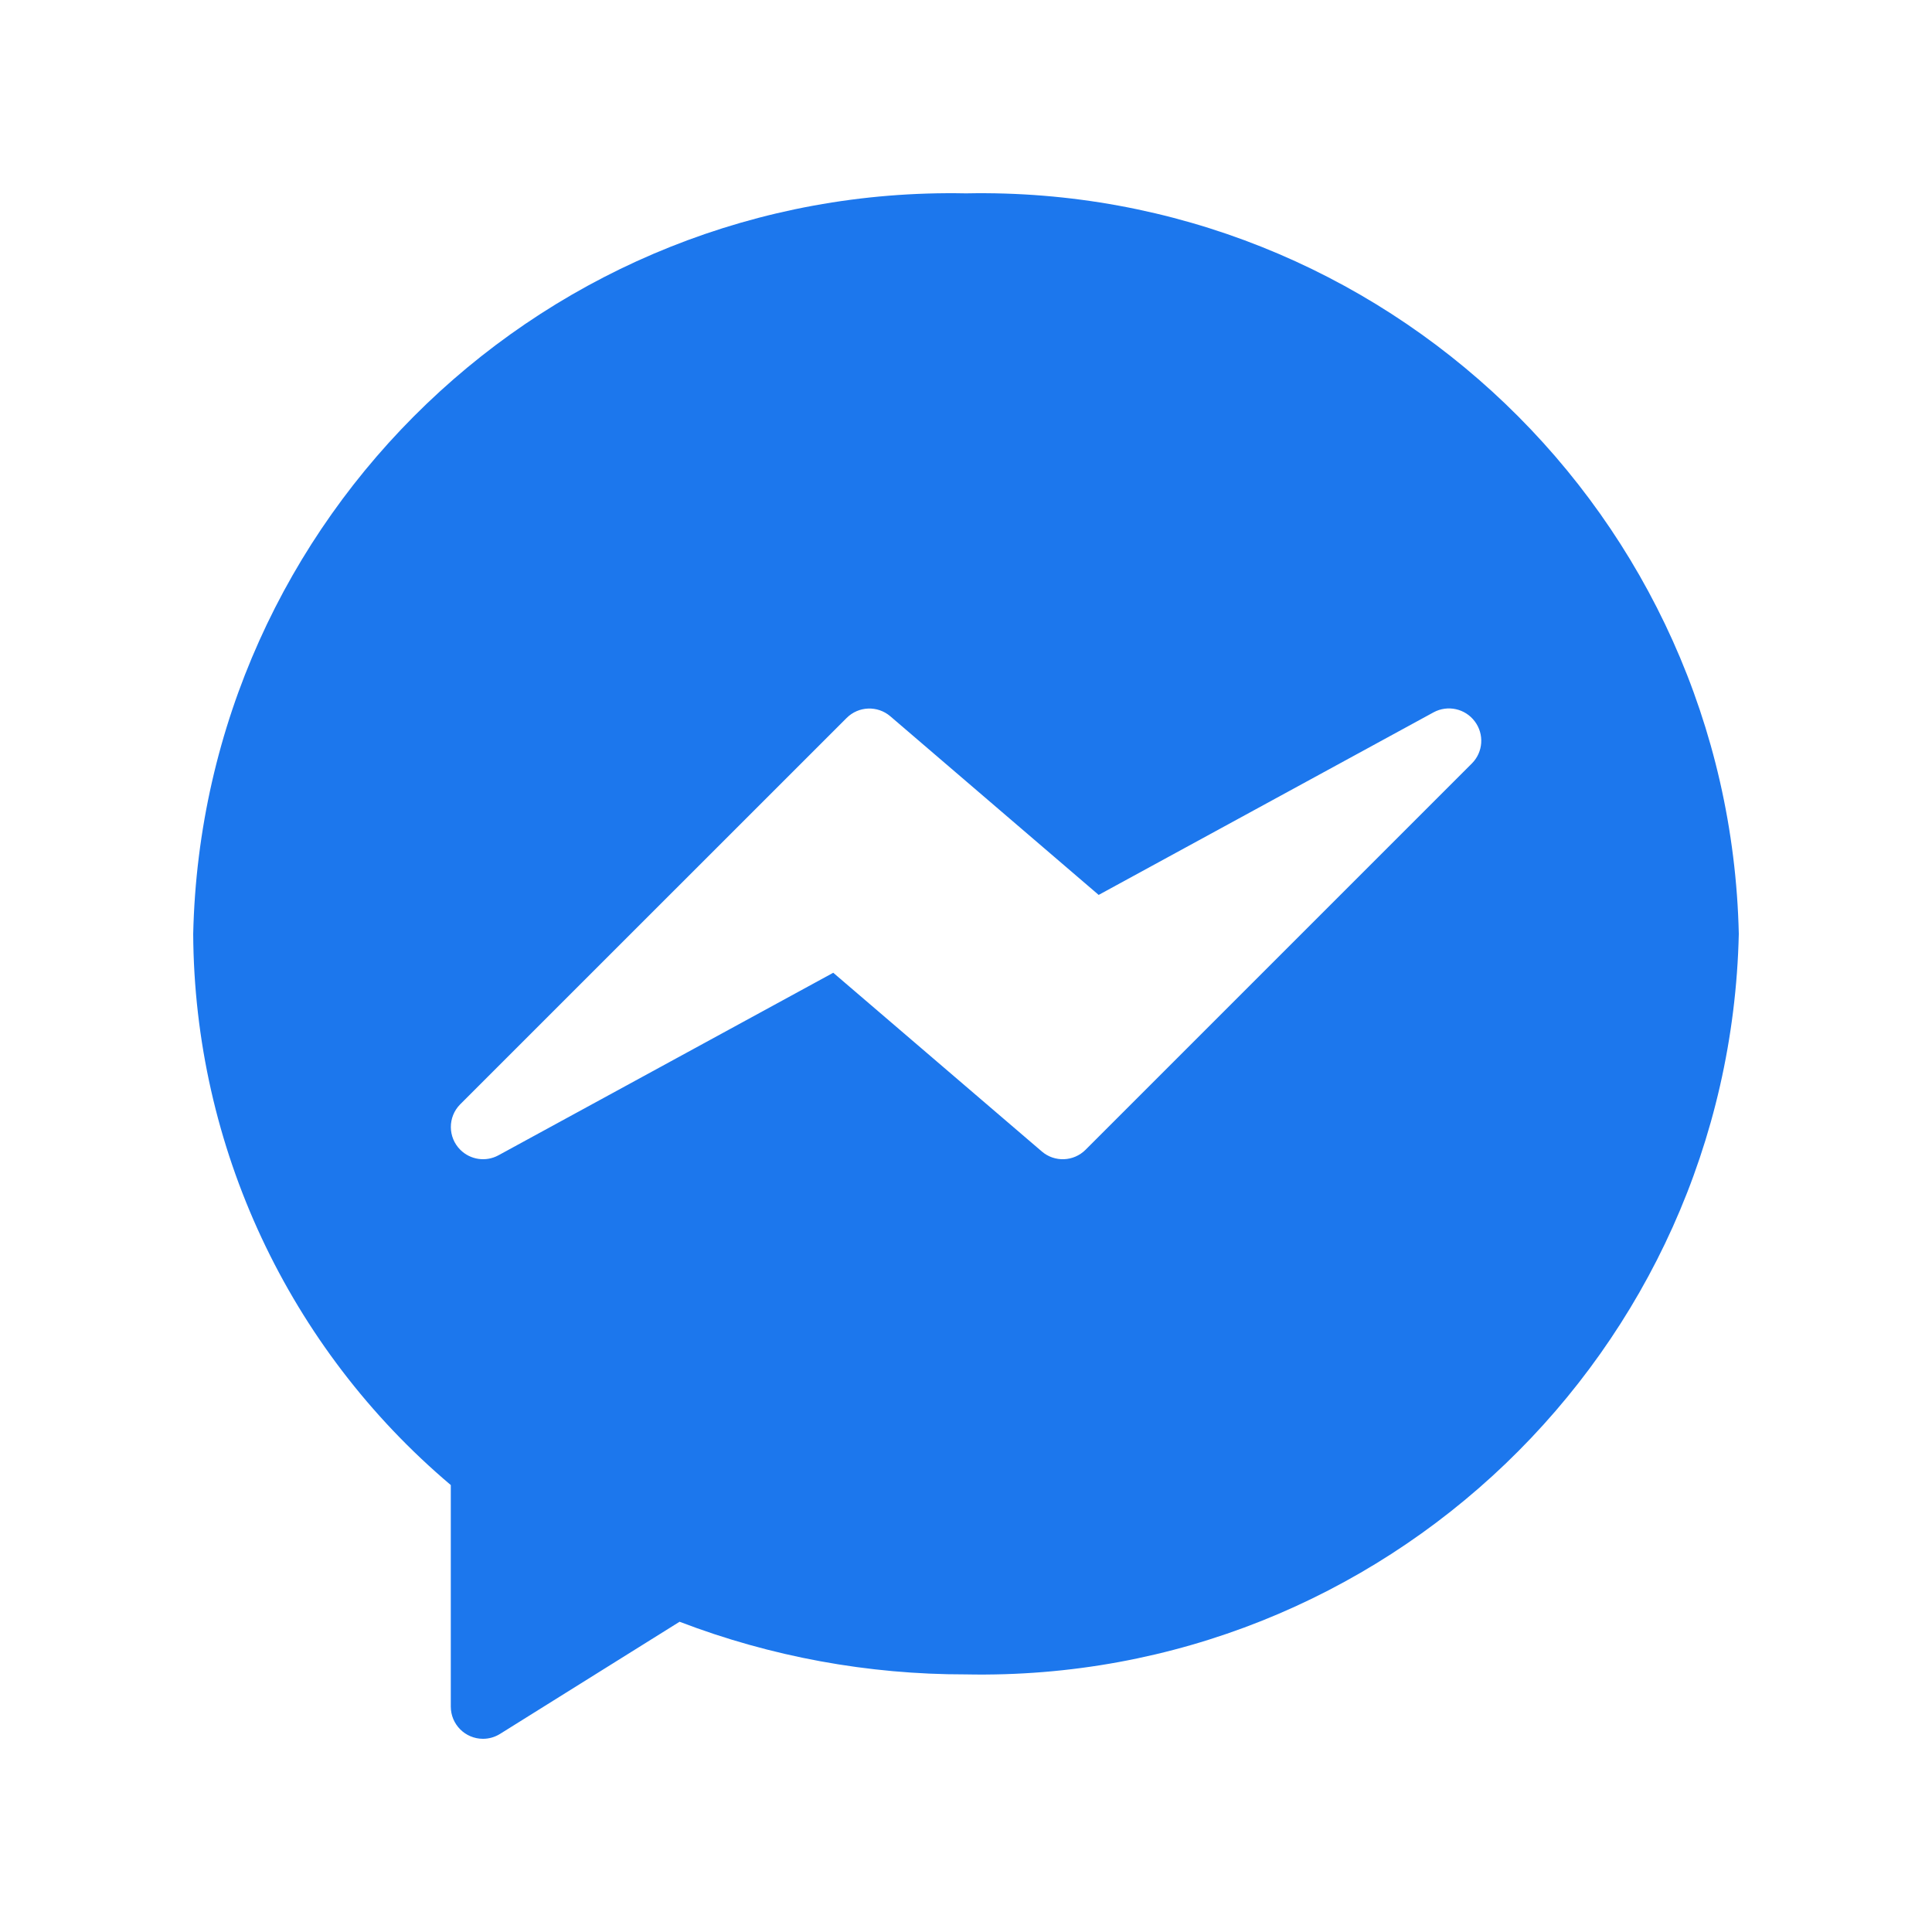 <svg width="24" height="24" viewBox="0 0 24 24" fill="none" xmlns="http://www.w3.org/2000/svg">
<path fill-rule="evenodd" clip-rule="evenodd" d="M2.4 11.601C2.518 6.413 6.812 2.299 12 2.402C17.188 2.299 21.482 6.413 21.6 11.601C21.482 16.788 17.188 20.902 12 20.8C10.784 20.802 9.578 20.581 8.442 20.146L6.212 21.539C6.148 21.579 6.075 21.6 6 21.6C5.779 21.6 5.6 21.421 5.6 21.2V18.448C3.583 16.744 2.414 14.242 2.4 11.601ZM17.808 8.849C17.983 8.754 18.201 8.802 18.32 8.961C18.44 9.12 18.425 9.342 18.285 9.483L13.485 14.283C13.337 14.431 13.1 14.44 12.942 14.304L10.351 12.084L6.191 14.352C6.036 14.436 5.844 14.408 5.719 14.284C5.562 14.128 5.561 13.875 5.717 13.718L10.517 8.919C10.665 8.771 10.901 8.762 11.06 8.898L13.648 11.117L17.808 8.849Z" fill="#1C77ED"/>
</svg>
